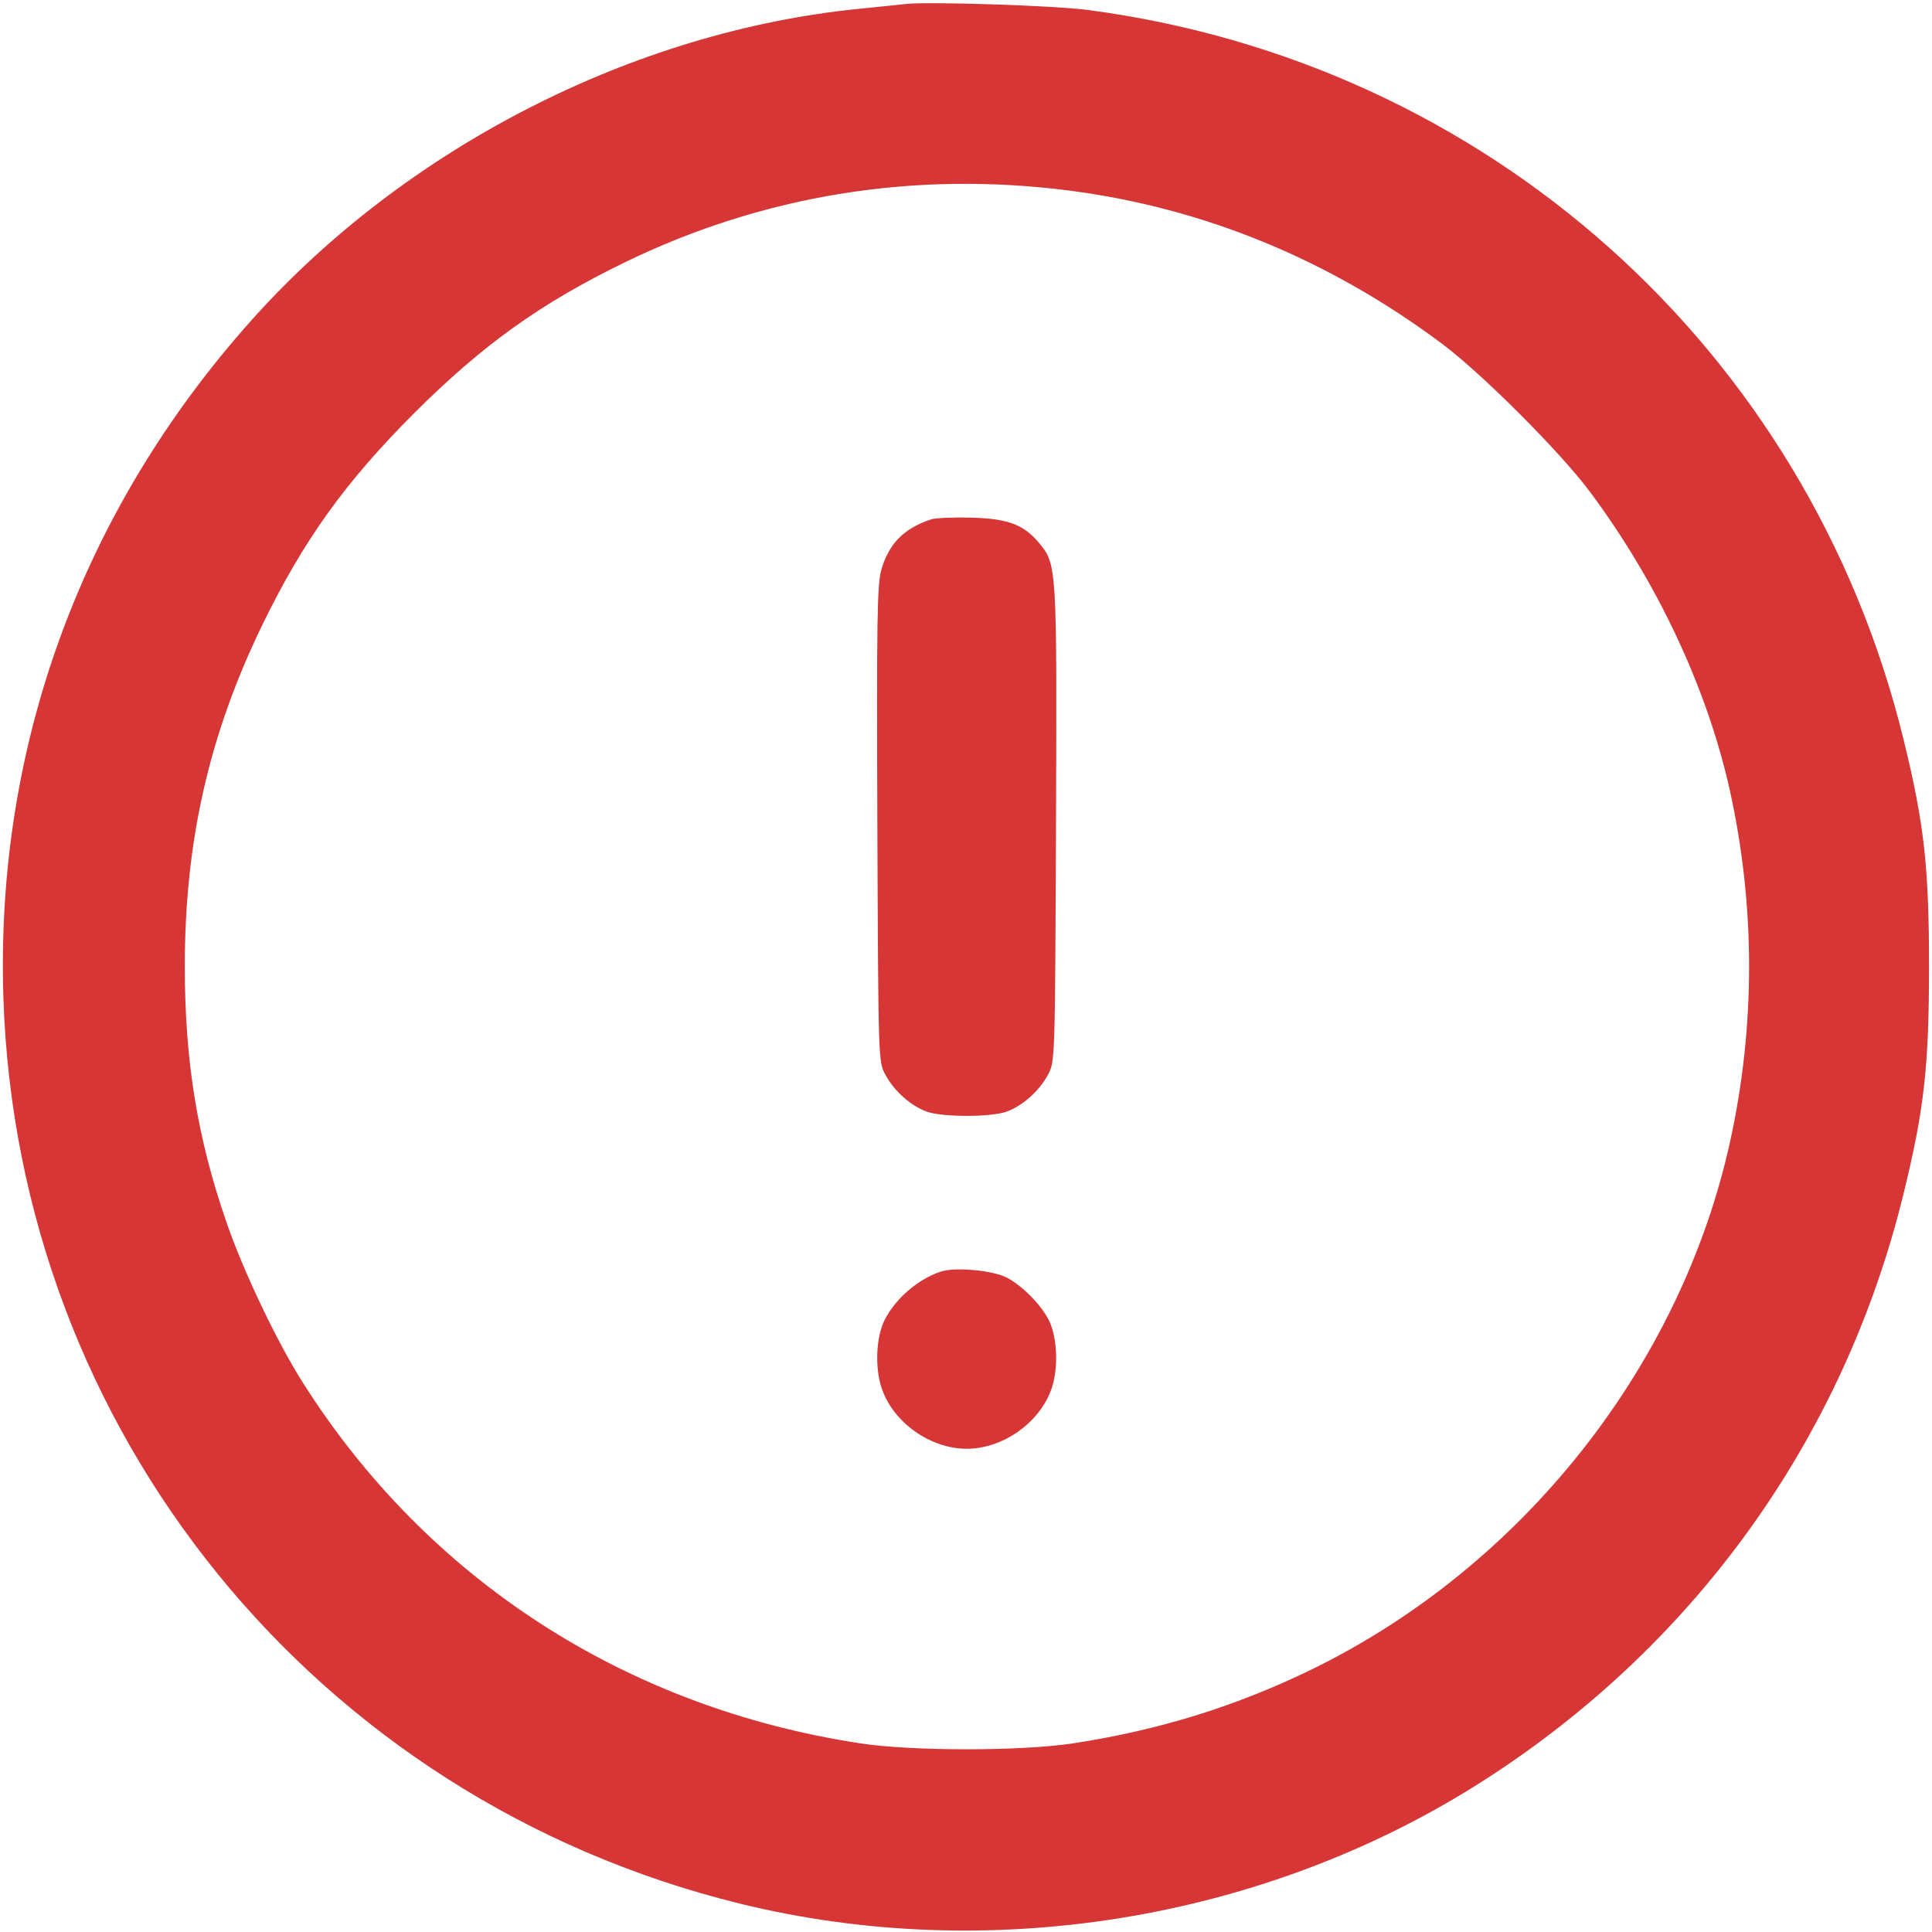 <svg width="601" height="601" viewBox="0 0 601 601" fill="none" xmlns="http://www.w3.org/2000/svg">
<g clip-path="url(#clip0_45_5)">
<path fill-rule="evenodd" clip-rule="evenodd" d="M281.698 1.243C279.785 1.468 273.26 2.143 267.223 2.743C196.985 9.755 126.223 45.98 78.373 99.455C25.46 158.593 -1.427 231.98 1.048 310.168C5.36 445.205 98.173 559.543 229.835 592.093C307.048 611.18 391.948 597.568 459.223 555.343C526.348 513.155 573.335 448.168 592.123 371.443C598.573 345.155 600.073 331.768 600.073 300.68C600.073 269.593 598.573 256.205 592.123 229.918C562.423 108.605 462.523 19.355 338.21 3.08C327.56 1.693 288.823 0.455 281.698 1.243ZM332.698 59.293C374.473 64.693 413.585 80.78 448.61 106.955C460.948 116.18 485.21 140.443 494.435 152.78C515.473 180.943 531.035 214.055 538.085 245.743C546.11 281.93 546.11 319.43 538.085 355.618C522.56 425.405 473.398 487.355 408.223 519.23C384.673 530.743 360.373 538.28 333.71 542.33C317.81 544.768 283.61 544.768 267.71 542.33C194.66 531.23 133.01 491.368 94.198 430.093C86.173 417.455 75.673 395.405 70.423 380.143C61.385 354.005 57.485 329.968 57.485 300.68C57.485 261.718 65.023 228.493 81.71 194.18C94.46 168.005 107.435 149.93 128.698 128.668C149.96 107.405 168.035 94.43 194.21 81.68C237.448 60.643 284.473 53.068 332.698 59.293ZM289.685 161.555C281.285 164.293 276.523 169.093 274.198 177.118C272.848 181.693 272.698 192.155 272.923 256.28C273.223 330.155 273.223 330.193 275.398 334.28C278.135 339.418 283.385 344.068 288.373 345.83C293.323 347.555 308.098 347.555 313.048 345.83C318.035 344.068 323.285 339.418 326.023 334.28C328.198 330.193 328.198 330.155 328.498 256.28C328.798 175.58 328.798 175.505 323.06 168.718C318.41 163.168 313.423 161.33 302.21 161.03C296.698 160.88 291.073 161.105 289.685 161.555ZM292.685 395.555C285.598 397.88 278.585 403.918 275.173 410.63C272.548 415.88 272.098 425.368 274.235 431.743C277.76 442.43 289.348 450.68 300.71 450.68C312.073 450.68 323.66 442.43 327.185 431.743C329.323 425.368 328.873 415.88 326.248 410.63C323.81 405.83 317.96 399.905 313.198 397.43C308.848 395.18 297.11 394.093 292.685 395.555Z" fill="#D73636"/>
</g>
<defs>
<clipPath id="clip0_45_5">
<rect width="600" height="600" fill="white" transform="translate(0.71 0.68)"/>
</clipPath>
</defs>
</svg>

